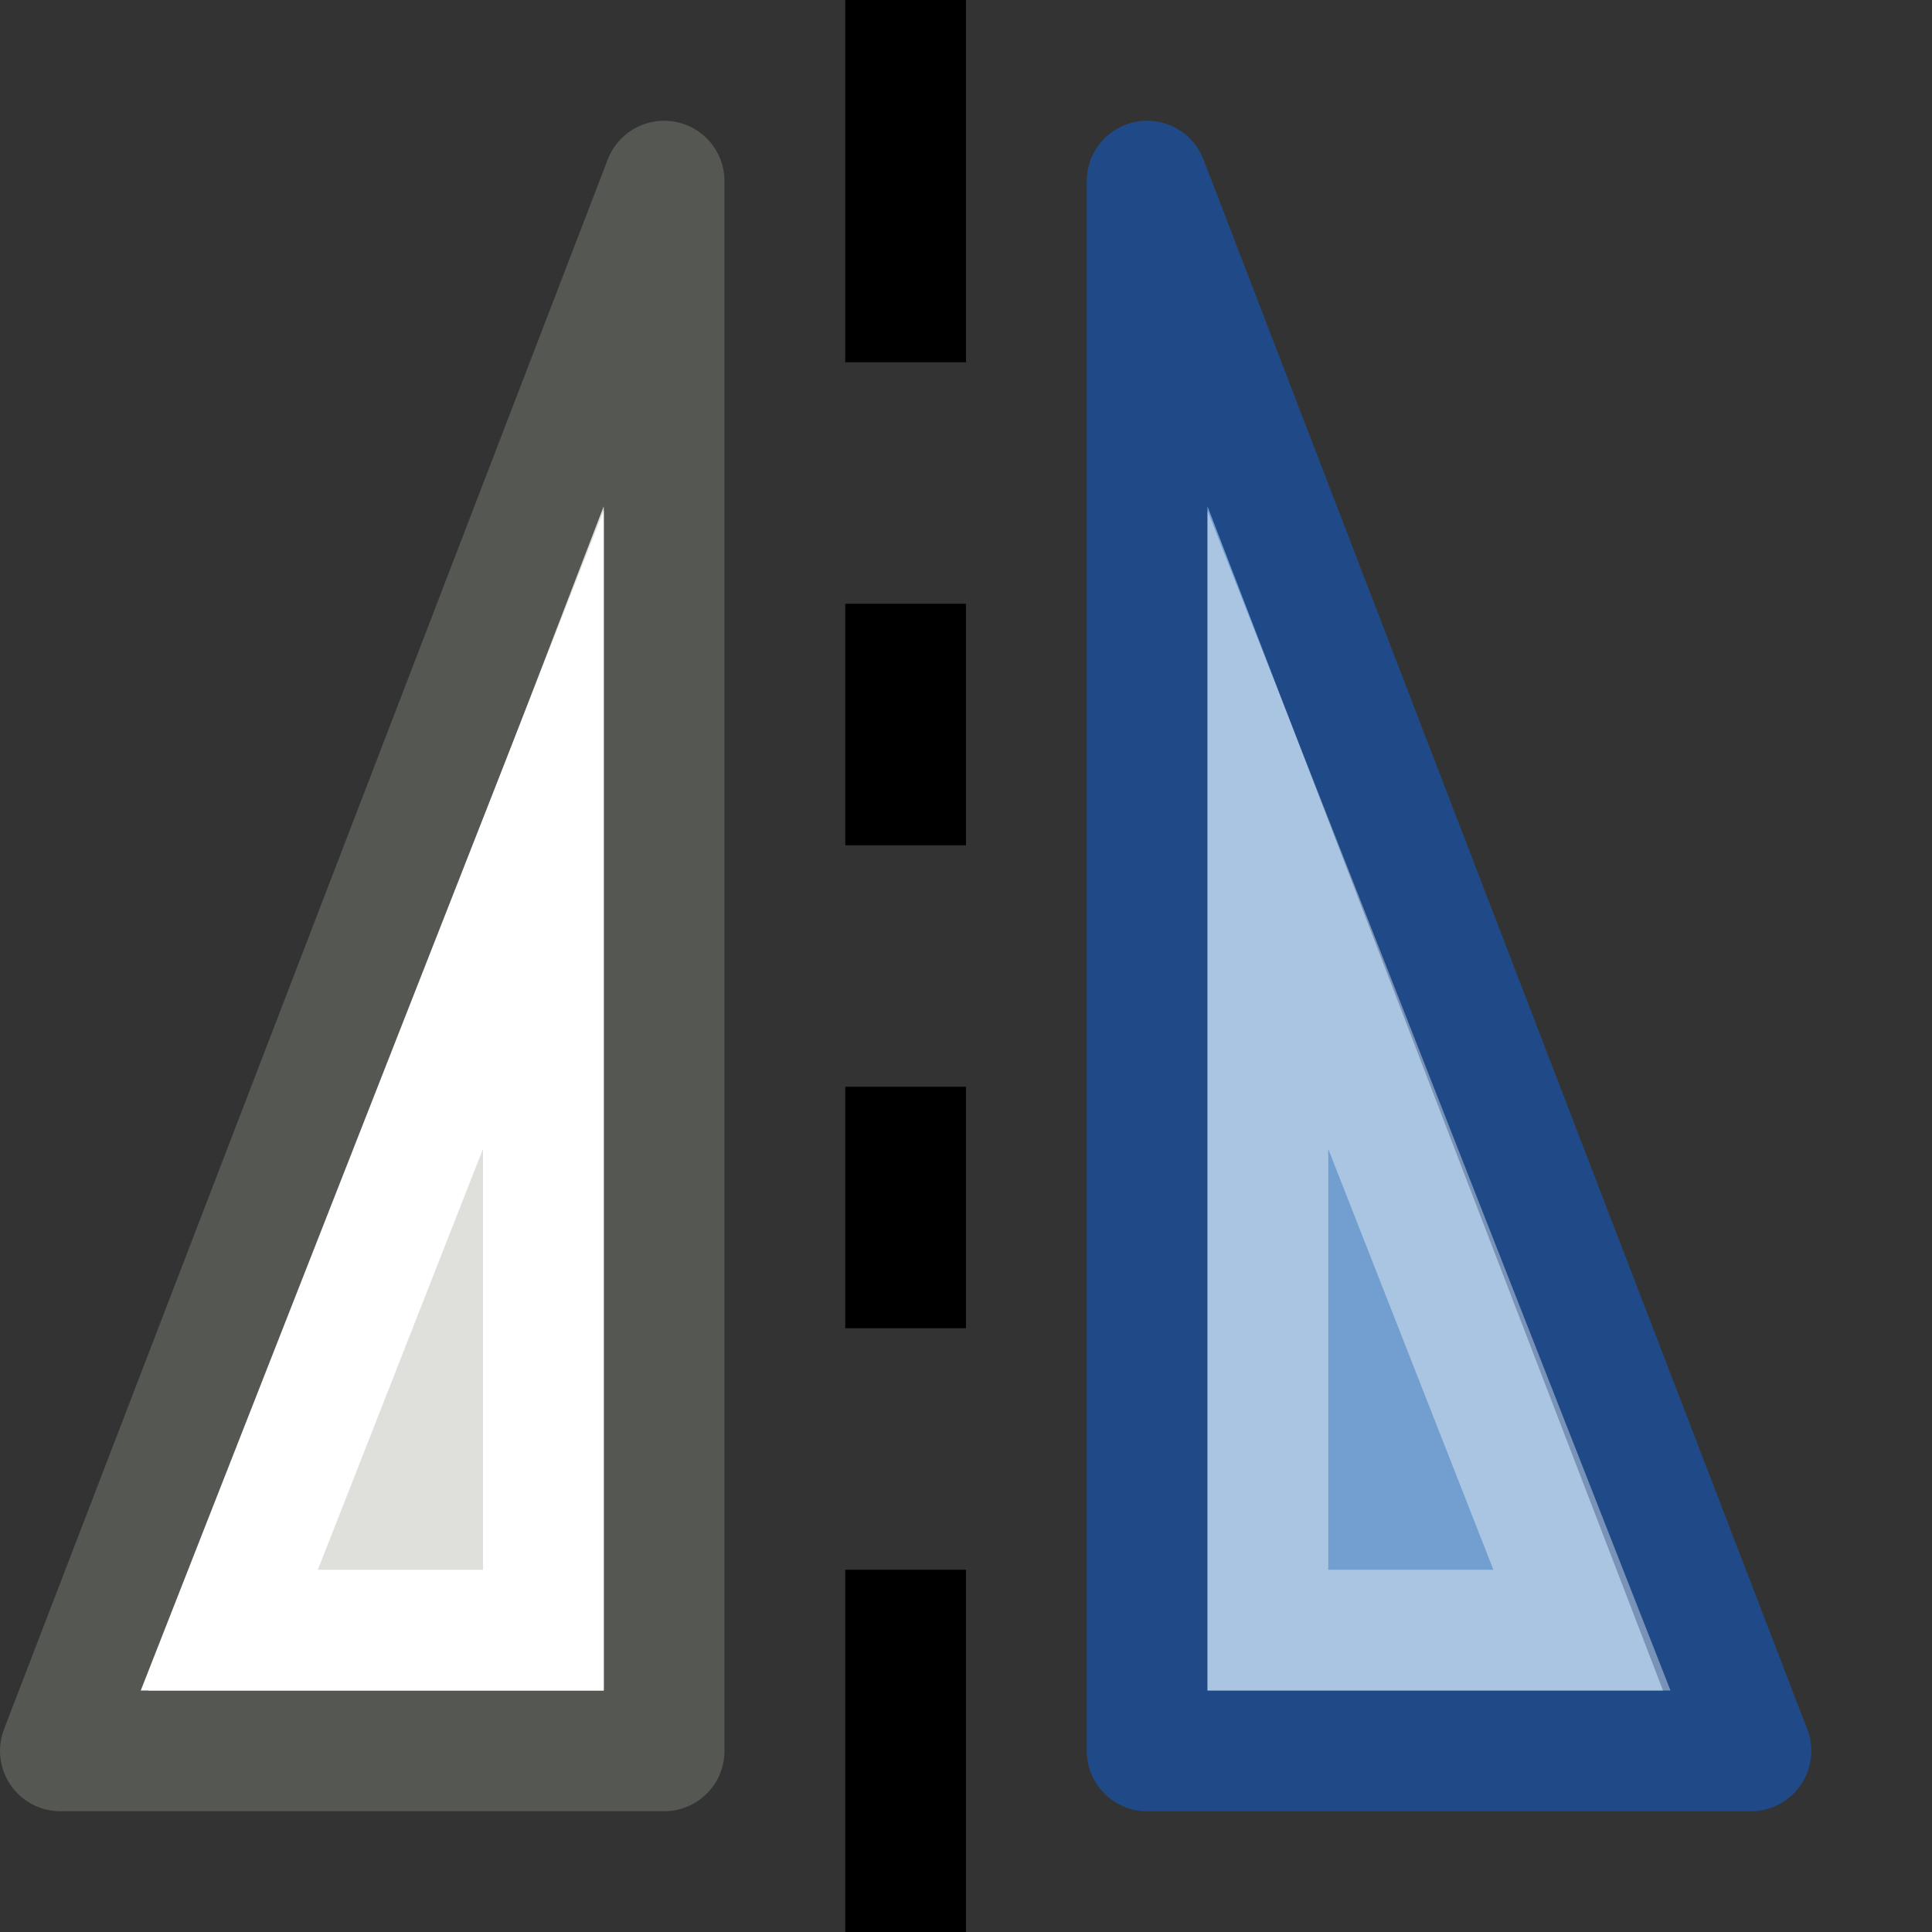 <svg
  width="16mm"
  height="16mm"
  viewBox="0 0 16 16">
  <rect x="0" y="0" width="16" height="16" fill="#333333" stroke="none"/>
  <defs
    id="Defs" />
  <g
    id="object_flip_hor"
    transform="translate(-504,-392)">
    <rect
      id="rect20761"
      style="fill:#ffffff;stroke-linecap:round;stroke-miterlimit:4;stroke-dasharray:none;stroke-opacity:1;display:inline;fill-opacity:0;stroke:none;stroke-width:1;stroke-linejoin:miter;stroke-dashoffset:0;"
      x="504"
      y="392"
      width="16"
      height="16" />
    <path
      id="path18543"
      style="display:inline;visibility:visible;fill:#729fcf;stroke-linejoin:round;stroke-miterlimit:0;stroke-dasharray:none;stroke-opacity:1;marker-end:none;nodetypes:cccc;stroke:#204a87;marker:none;marker-start:none;marker-mid:none;enable-background:accumulate;connector-curvature:0;overflow:visible;fill-opacity:1;stroke-linecap:square;stroke-dashoffset:0;fill-rule:evenodd;stroke-width:1;"
      d="m 513.5,393.5 v 13 h 5 z " />
    <path
      id="path18595"
      style="overflow:visible;stroke:#ffffff;marker-mid:none;stroke-linejoin:miter;stroke-dashoffset:0;stroke-opacity:0.4;nodetypes:cccc;display:inline;visibility:visible;fill-opacity:1;stroke-linecap:square;marker:none;enable-background:accumulate;connector-curvature:0;fill-rule:evenodd;stroke-width:1;marker-start:none;marker-end:none;fill:none;stroke-miterlimit:10;stroke-dasharray:none;"
      d="m 514.5,398.872 v 6.628 h 2.601 z " />
    <path
      id="path18541"
      style="marker-mid:none;display:inline;visibility:visible;fill-rule:evenodd;stroke-dasharray:none;marker-start:none;marker-end:none;nodetypes:cccc;overflow:visible;fill:#dfdfdb;fill-opacity:1;stroke-linejoin:round;stroke-miterlimit:0;stroke-dashoffset:0;stroke-opacity:1;marker:none;connector-curvature:0;stroke:#555753;stroke-width:1;stroke-linecap:square;enable-background:accumulate;"
      d="M 509.5,393.5 V 406.5 H 504.5 Z " />
    <path
      id="path18597"
      style="marker-mid:none;nodetypes:cccc;visibility:visible;stroke-dasharray:none;stroke-opacity:1;stroke-linecap:square;stroke-miterlimit:10;stroke-dashoffset:0;connector-curvature:0;overflow:visible;fill-opacity:1;stroke-width:1;fill:none;fill-rule:evenodd;marker:none;marker-start:none;enable-background:accumulate;display:inline;stroke:#ffffff;stroke-linejoin:miter;marker-end:none;"
      d="M 508.5,398.872 V 405.5 h -2.601 z " />
    <path
      id="path18718"
      style="stroke-linecap:round;stroke-dashoffset:0;connector-curvature:0;nodetypes:cccccccccccccccccccc;fill:#000000FF;stroke:none;stroke-width:1;display:inline;fill-opacity:1;stroke-linejoin:round;stroke-miterlimit:4;stroke-opacity:1;"
      d="M 511,397 H 512 v 2 h -1 z m 0,4 H 512 v 2 h -1 z m 0,4 H 512 v 3 h -1 z m 0,-13 H 512 V 395 h -1 z " />
  </g>
</svg>
